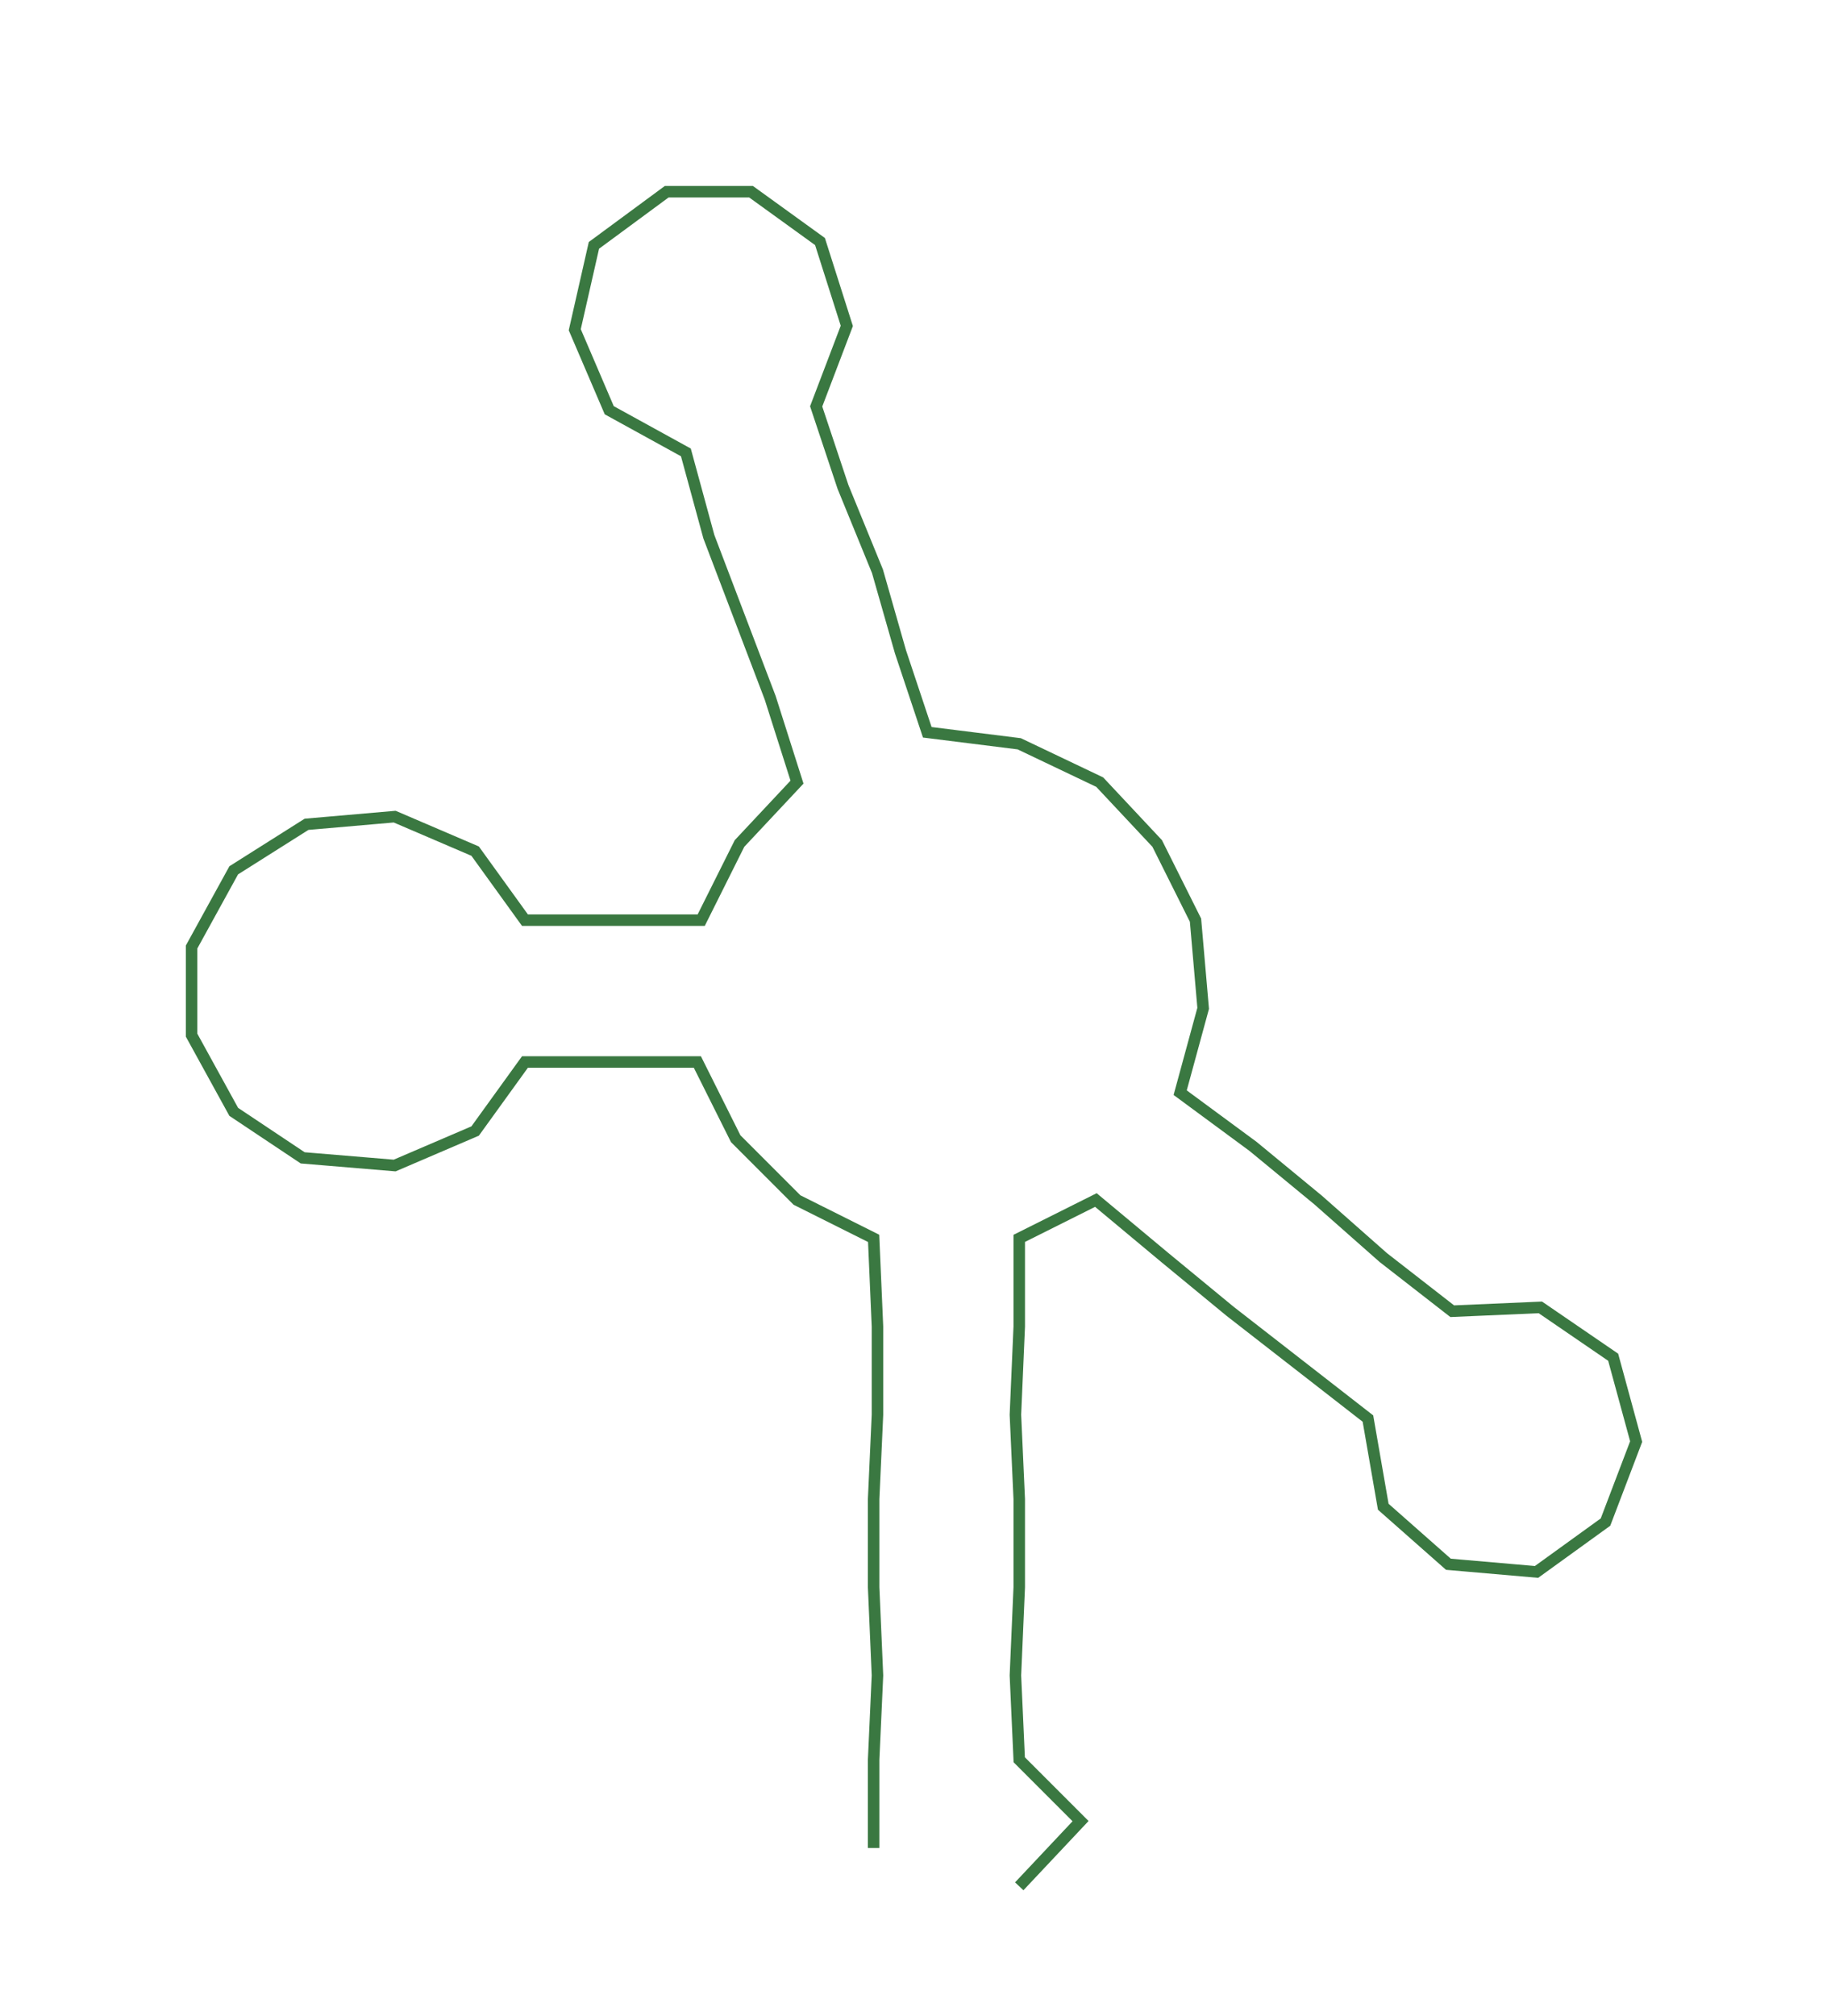 <ns0:svg xmlns:ns0="http://www.w3.org/2000/svg" width="272.634px" height="300px" viewBox="0 0 477.85 525.815"><ns0:path style="stroke:#3a7841;stroke-width:3px;fill:none;" d="M228 482 L228 482 L228 459 L229 437 L228 414 L228 391 L229 369 L229 346 L228 323 L208 313 L192 297 L182 277 L160 277 L137 277 L124 295 L103 304 L79 302 L61 290 L50 270 L50 247 L61 227 L80 215 L103 213 L124 222 L137 240 L159 240 L183 240 L193 220 L208 204 L201 182 L193 161 L185 140 L179 118 L159 107 L150 86 L155 64 L174 50 L196 50 L214 63 L221 85 L213 106 L220 127 L229 149 L235 170 L242 191 L266 194 L287 204 L302 220 L312 240 L314 263 L308 285 L327 299 L344 313 L361 328 L379 342 L402 341 L421 354 L427 376 L419 397 L401 410 L378 408 L361 393 L357 370 L339 356 L321 342 L304 328 L286 313 L266 323 L266 346 L265 369 L266 391 L266 414 L265 437 L266 459 L282 475 L266 492" /></ns0:svg>